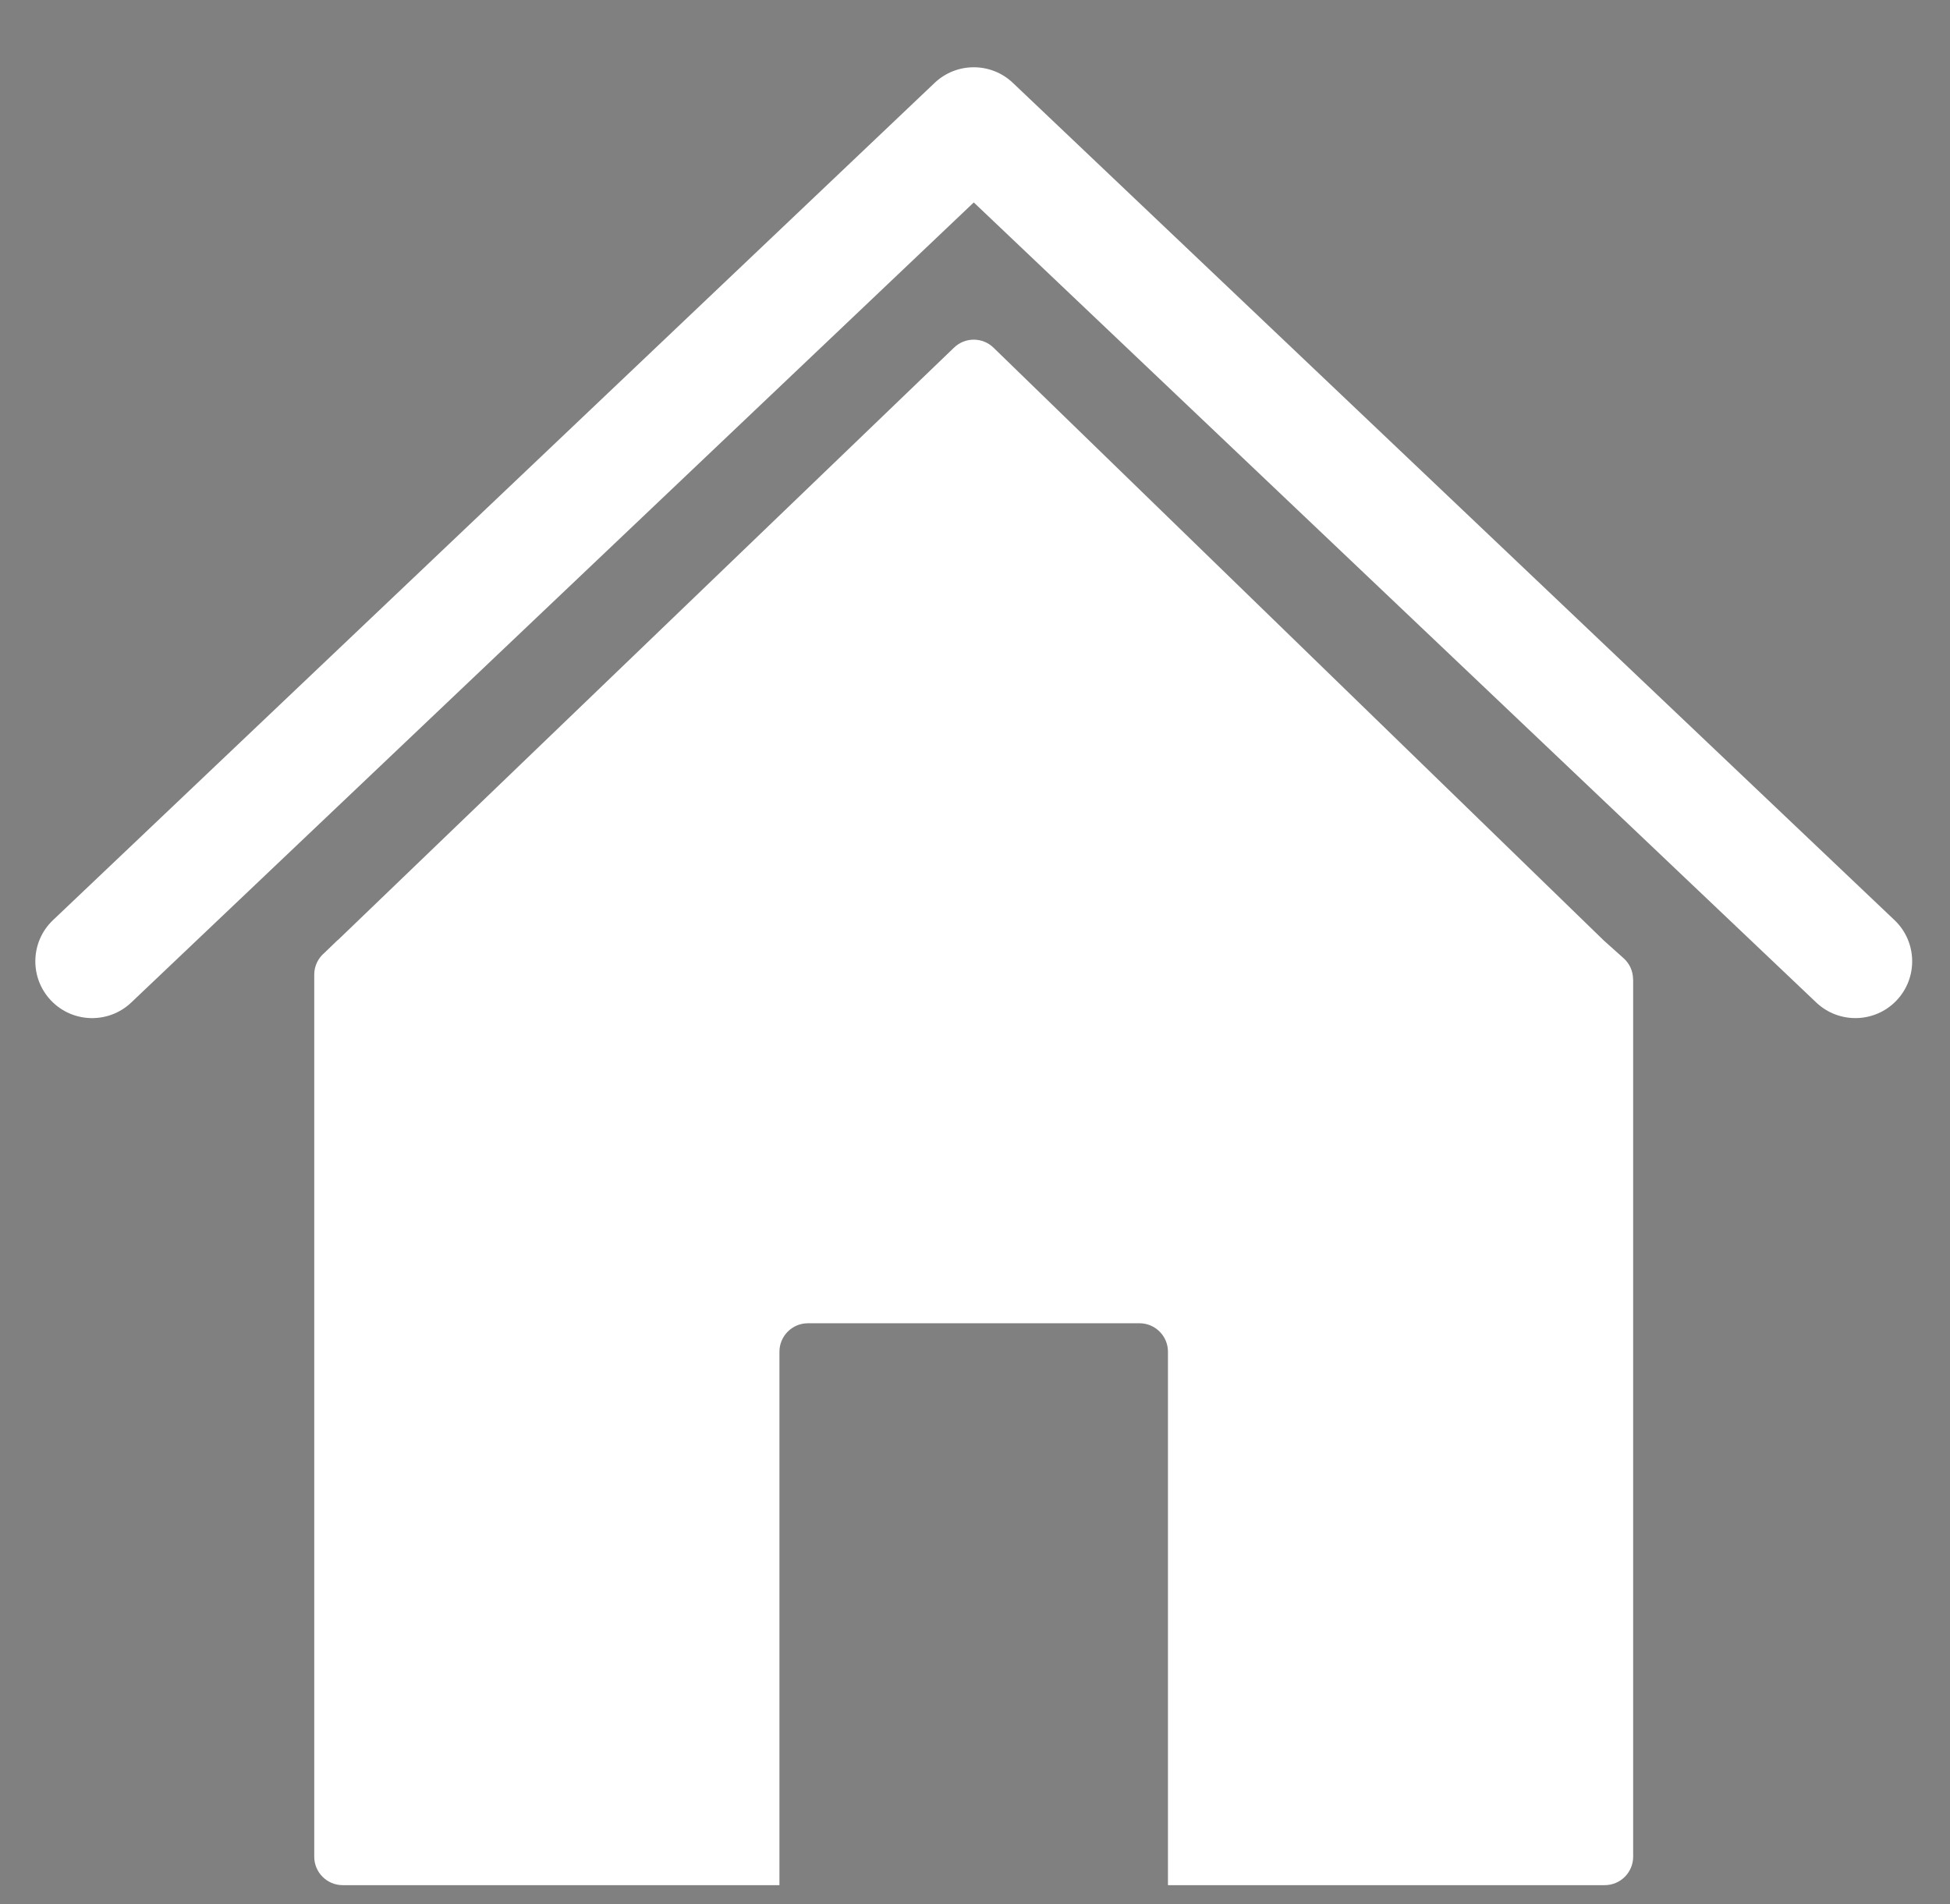 <?xml version="1.0" encoding="UTF-8"?>
<svg id="Layer_1" data-name="Layer 1" xmlns="http://www.w3.org/2000/svg" viewBox="0 0 383 374">
  <rect x="0" y="0" width="383" height="374" fill="#808080" stroke="none"/>
  <defs>
    <style>
      .cls-1, .cls-2 {
        stroke-width: 0px;
      }

      .cls-2 {
        fill: #fff;
        fill-rule: evenodd;
      }
    </style>
  </defs>
  <path class="cls-1" d="m191.26,139.2c8.62,0,16.43,3.5,22.08,9.15,5.65,5.65,9.15,13.46,9.15,22.08s-3.5,16.43-9.15,22.08c-5.65,5.65-13.46,9.15-22.08,9.15s-16.43-3.5-22.08-9.15c-5.65-5.65-9.15-13.46-9.15-22.08s3.5-16.43,9.15-22.08c5.65-5.65,13.46-9.15,22.08-9.15Z"/>
  <path class="cls-2" d="m66.34,184.66l121.05-116.39c2.17-2.09,5.6-2.07,7.75.02h0s.03.03.03.03l119.78,116.35.04.04,3.91,3.5c1.23,1.1,1.85,2.62,1.85,4.15h.02v172.31c0,3.08-2.5,5.59-5.59,5.59h-85.78v-104.77c0-3.08-2.5-5.59-5.59-5.59h-65.13c-3.08,0-5.59,2.5-5.59,5.59v104.77h-85.78c-3.08,0-5.59-2.5-5.59-5.59v-173.24c0-1.73.79-3.27,2.02-4.3l2.57-2.48Z"/>
  <path class="cls-2" d="m191.26,39.76L25.78,196.9c-4.46,4.24-11.53,4.06-15.77-.4-4.24-4.46-4.07-11.54.4-15.78L183.57,16.28c4.31-4.09,11.07-4.09,15.37,0l173.16,164.44c4.47,4.24,4.64,11.32.4,15.78-4.24,4.46-11.31,4.63-15.77.4L191.26,39.76Z"/>
</svg>